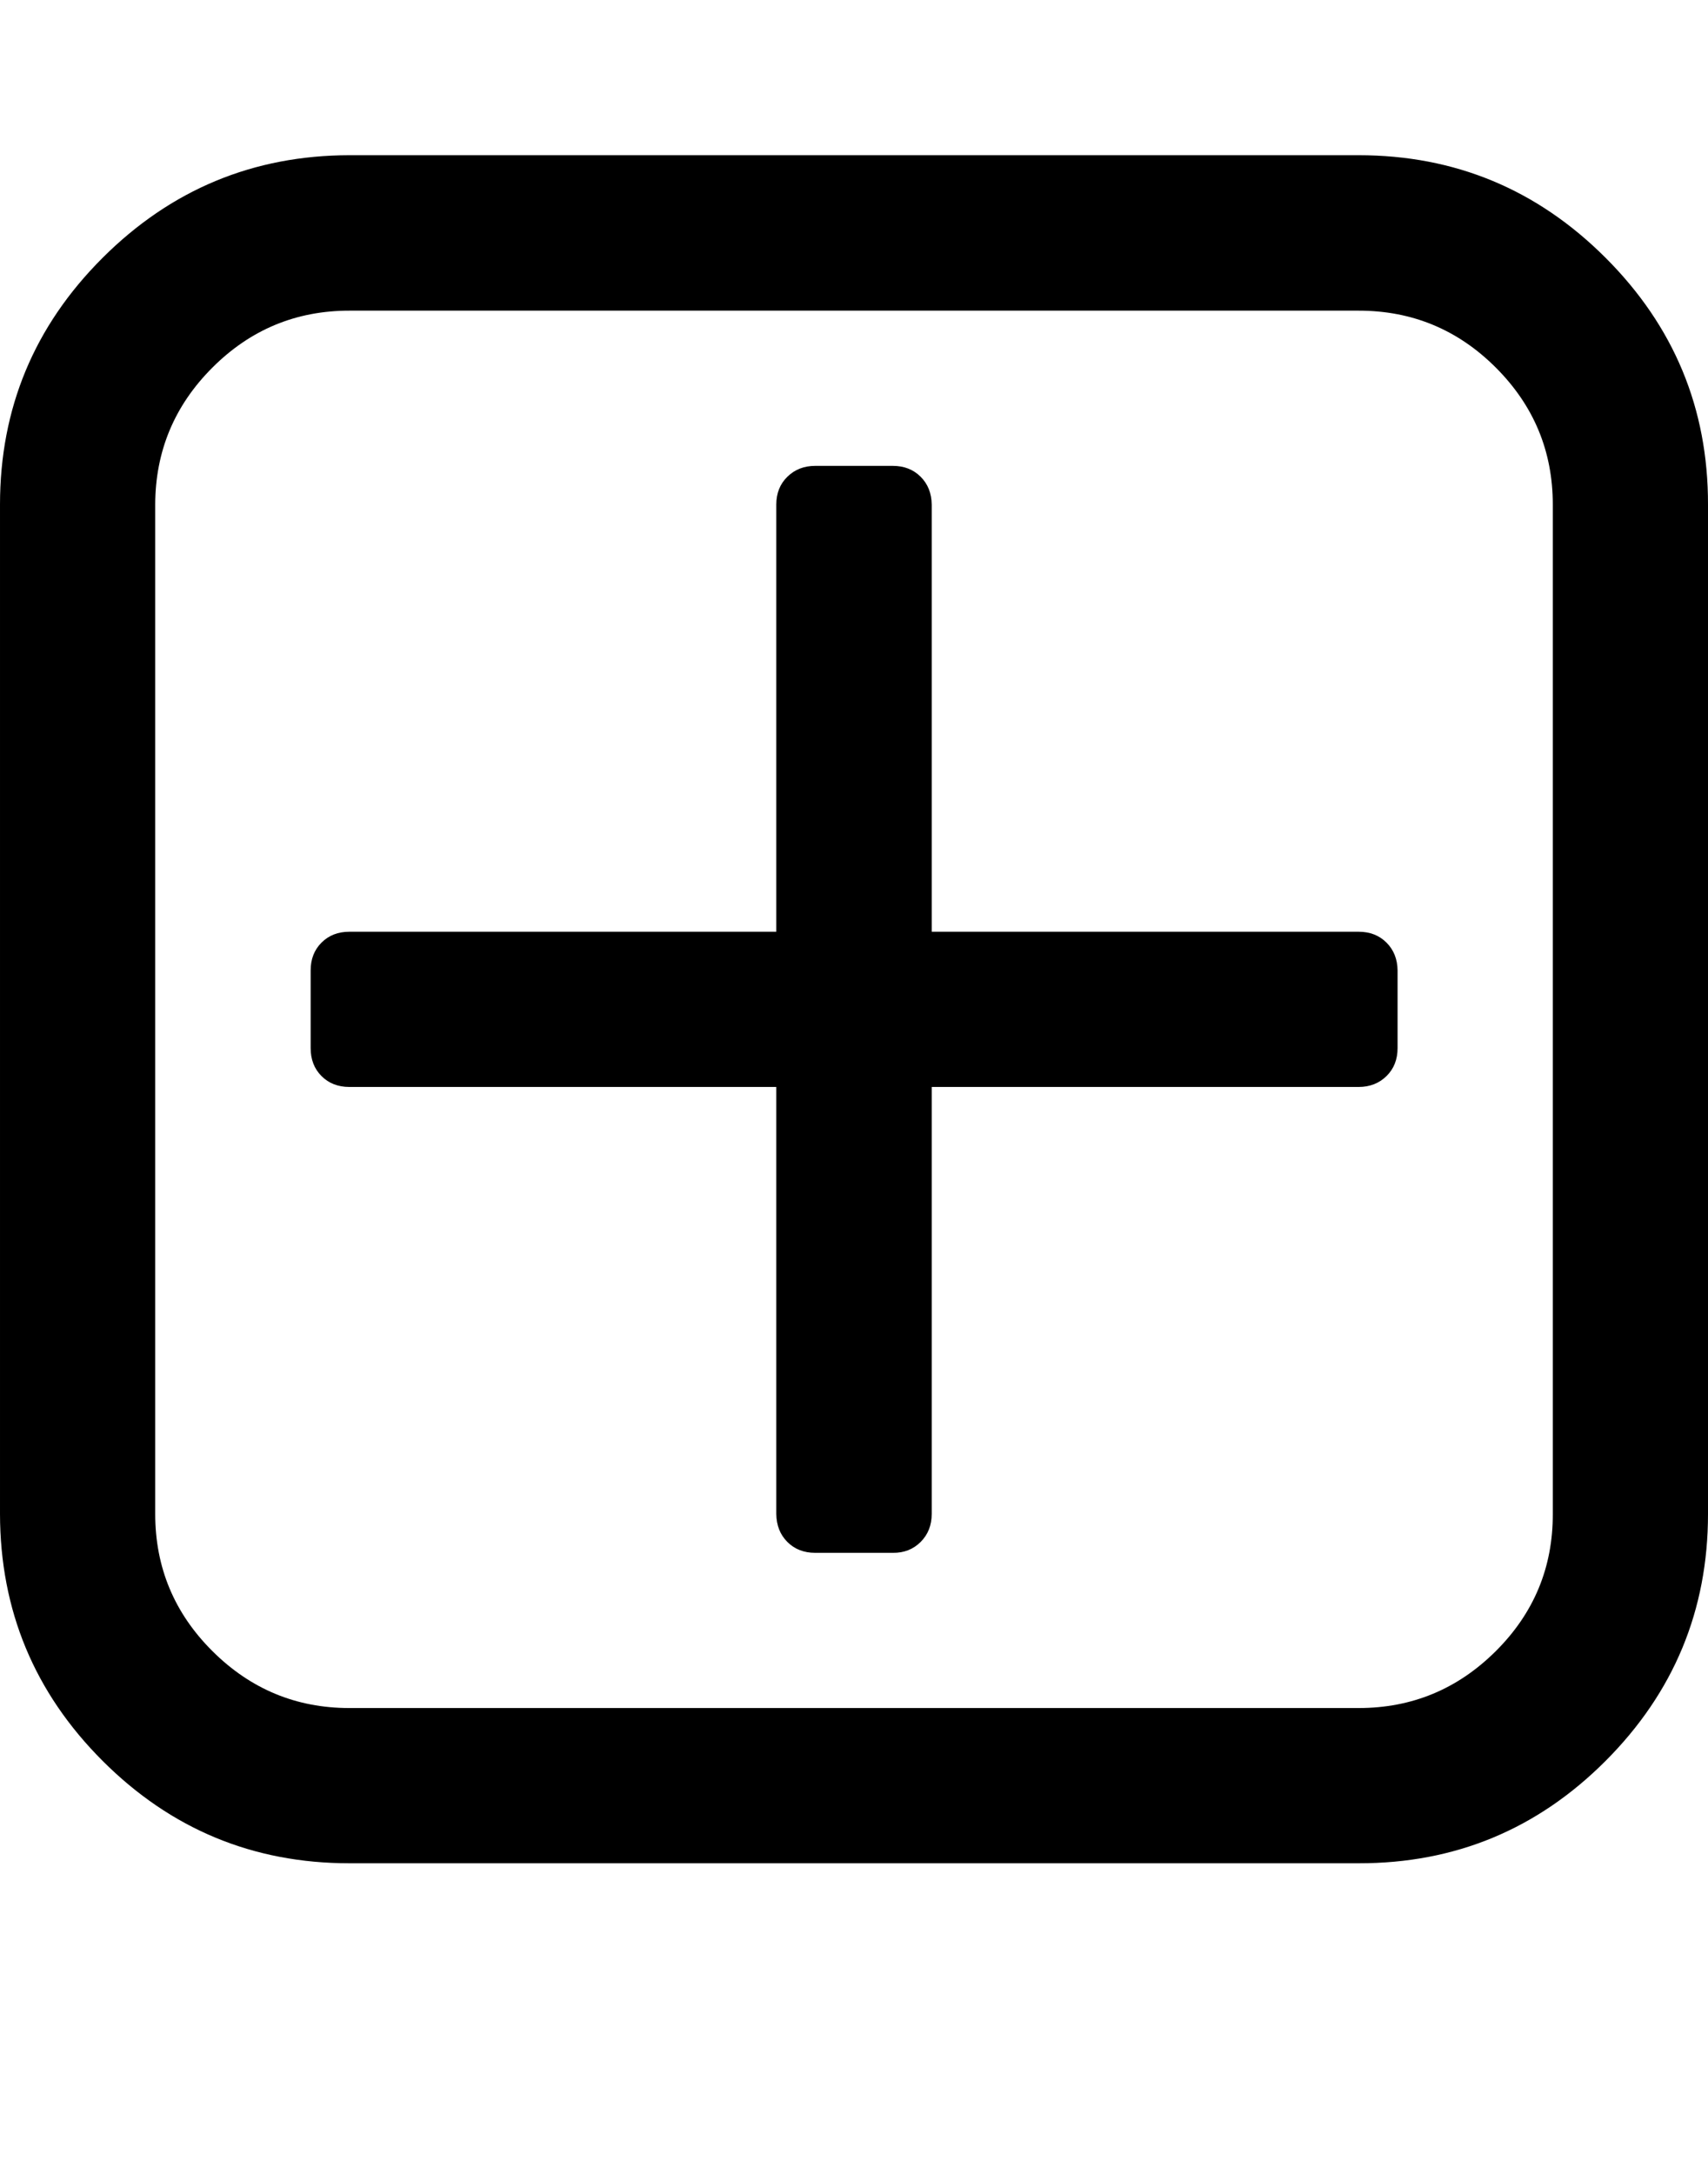 <svg width="785.7" height="1000" xmlns="http://www.w3.org/2000/svg"><path d="m642.9 446.4v35.7q0 7.9-5.1 12.9t-12.8 5h-196.4v196.4q0 7.8-5.1 12.9t-12.8 5h-35.7q-7.8 0-12.8-5t-5.1-12.9v-196.4h-196.4q-7.8 0-12.8-5t-5-12.9v-35.7q0-7.8 5-12.8t12.8-5h196.4v-196.5q0-7.8 5.1-12.8t12.8-5h35.7q7.8 0 12.8 5t5.1 12.8v196.5h196.4q7.8 0 12.8 5t5.1 12.8z m71.4 250v-464.3q0-36.8-26.2-63t-63.1-26.2h-464.3q-36.8 0-63 26.2t-26.3 63v464.3q0 36.9 26.3 63.1t63 26.2h464.3q36.8 0 63.1-26.2t26.2-63.1z m71.4-464.3v464.3q0 66.4-47.1 113.6t-113.6 47.1h-464.3q-66.4 0-113.5-47.1t-47.2-113.6v-464.3q0-66.4 47.2-113.5t113.5-47.2h464.3q66.4 0 113.6 47.2t47.1 113.5z" /></svg>